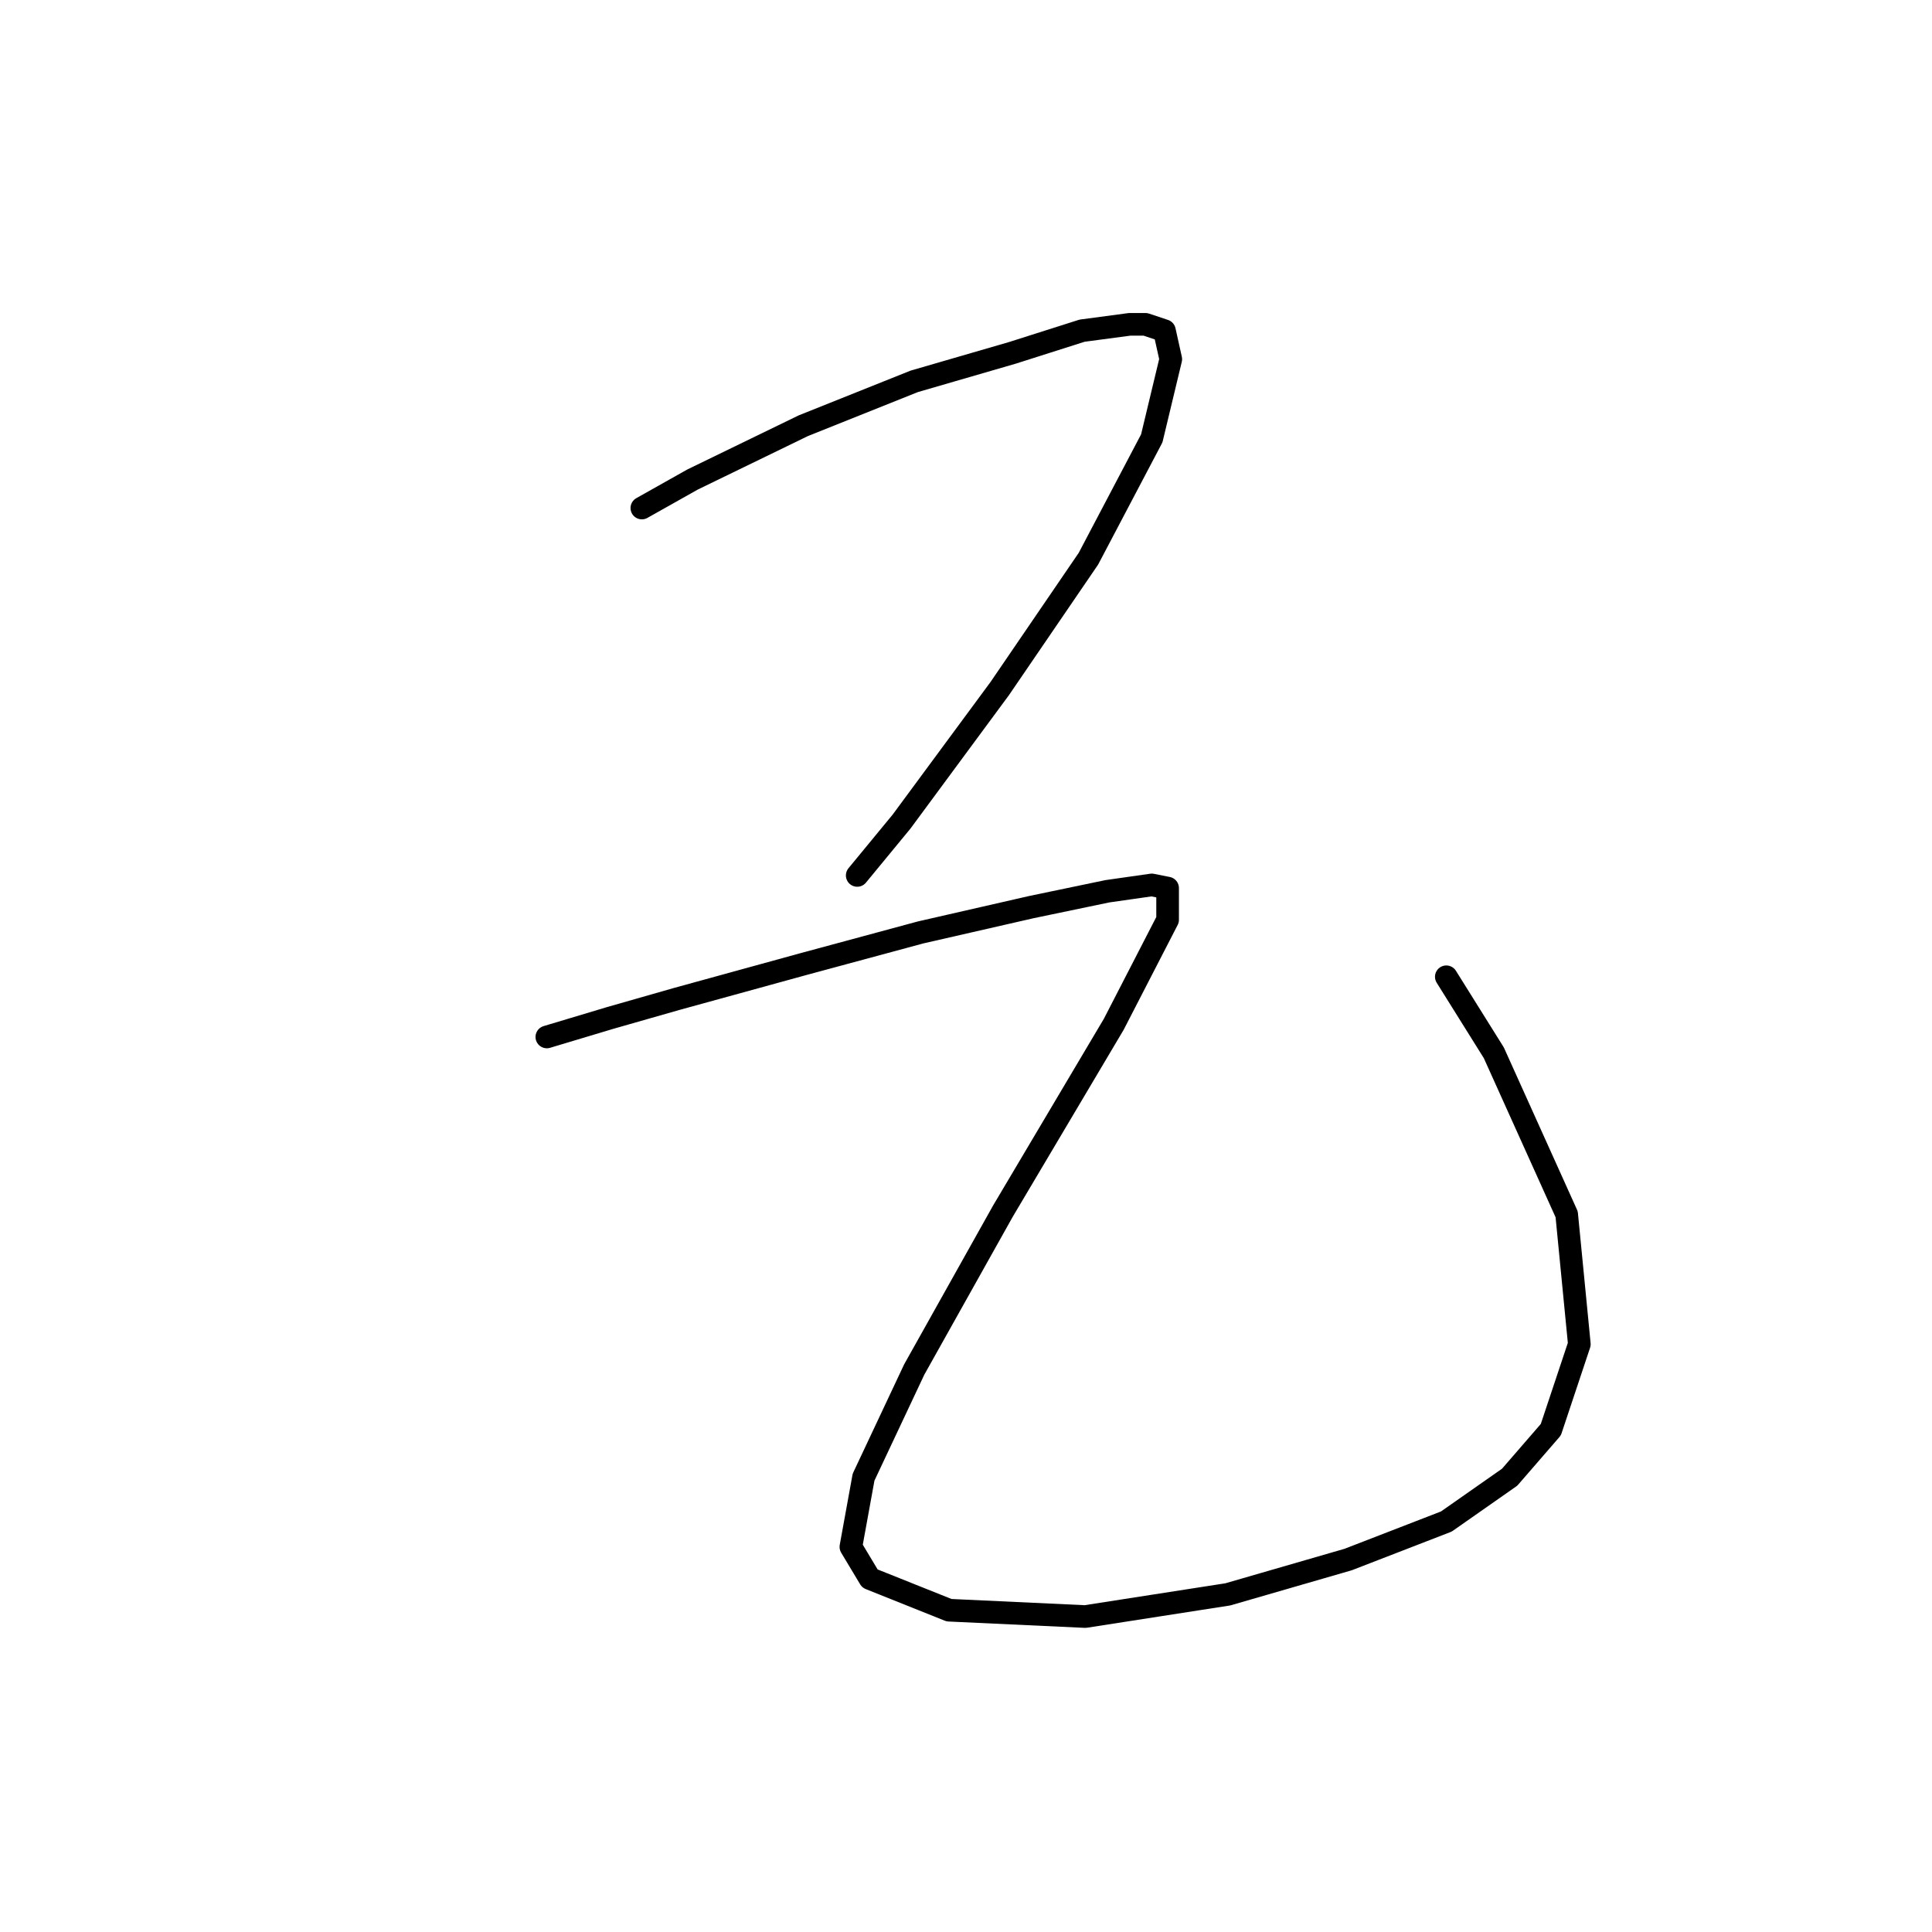 <?xml version="1.0" standalone="no"?>
    <svg width="256" height="256" xmlns="http://www.w3.org/2000/svg" version="1.1">
    <polyline stroke="black" stroke-width="3" stroke-linecap="round" fill="transparent" stroke-linejoin="round" points="85.049 67.317 91.764 63.54 106.452 56.406 121.14 50.531 134.15 46.754 143.383 43.816 149.678 42.977 151.776 42.977 154.294 43.816 155.133 47.593 152.615 58.085 144.222 74.032 132.471 91.238 119.462 108.864 113.586 115.999 113.586 115.999 " />
        <polyline stroke="black" stroke-width="3" stroke-linecap="round" fill="transparent" stroke-linejoin="round" points="72.459 137.402 80.852 134.884 89.665 132.366 106.452 127.749 121.98 123.553 136.668 120.195 146.74 118.097 152.615 117.258 154.714 117.677 154.714 121.874 147.579 135.723 132.891 160.483 121.14 181.467 114.426 195.735 112.747 204.968 115.265 209.165 125.757 213.361 143.802 214.201 162.687 211.263 178.635 206.647 191.644 201.611 200.038 195.735 205.493 189.44 209.27 178.109 207.592 160.903 197.939 139.5 191.644 129.428 191.644 129.428 " />
        </svg>